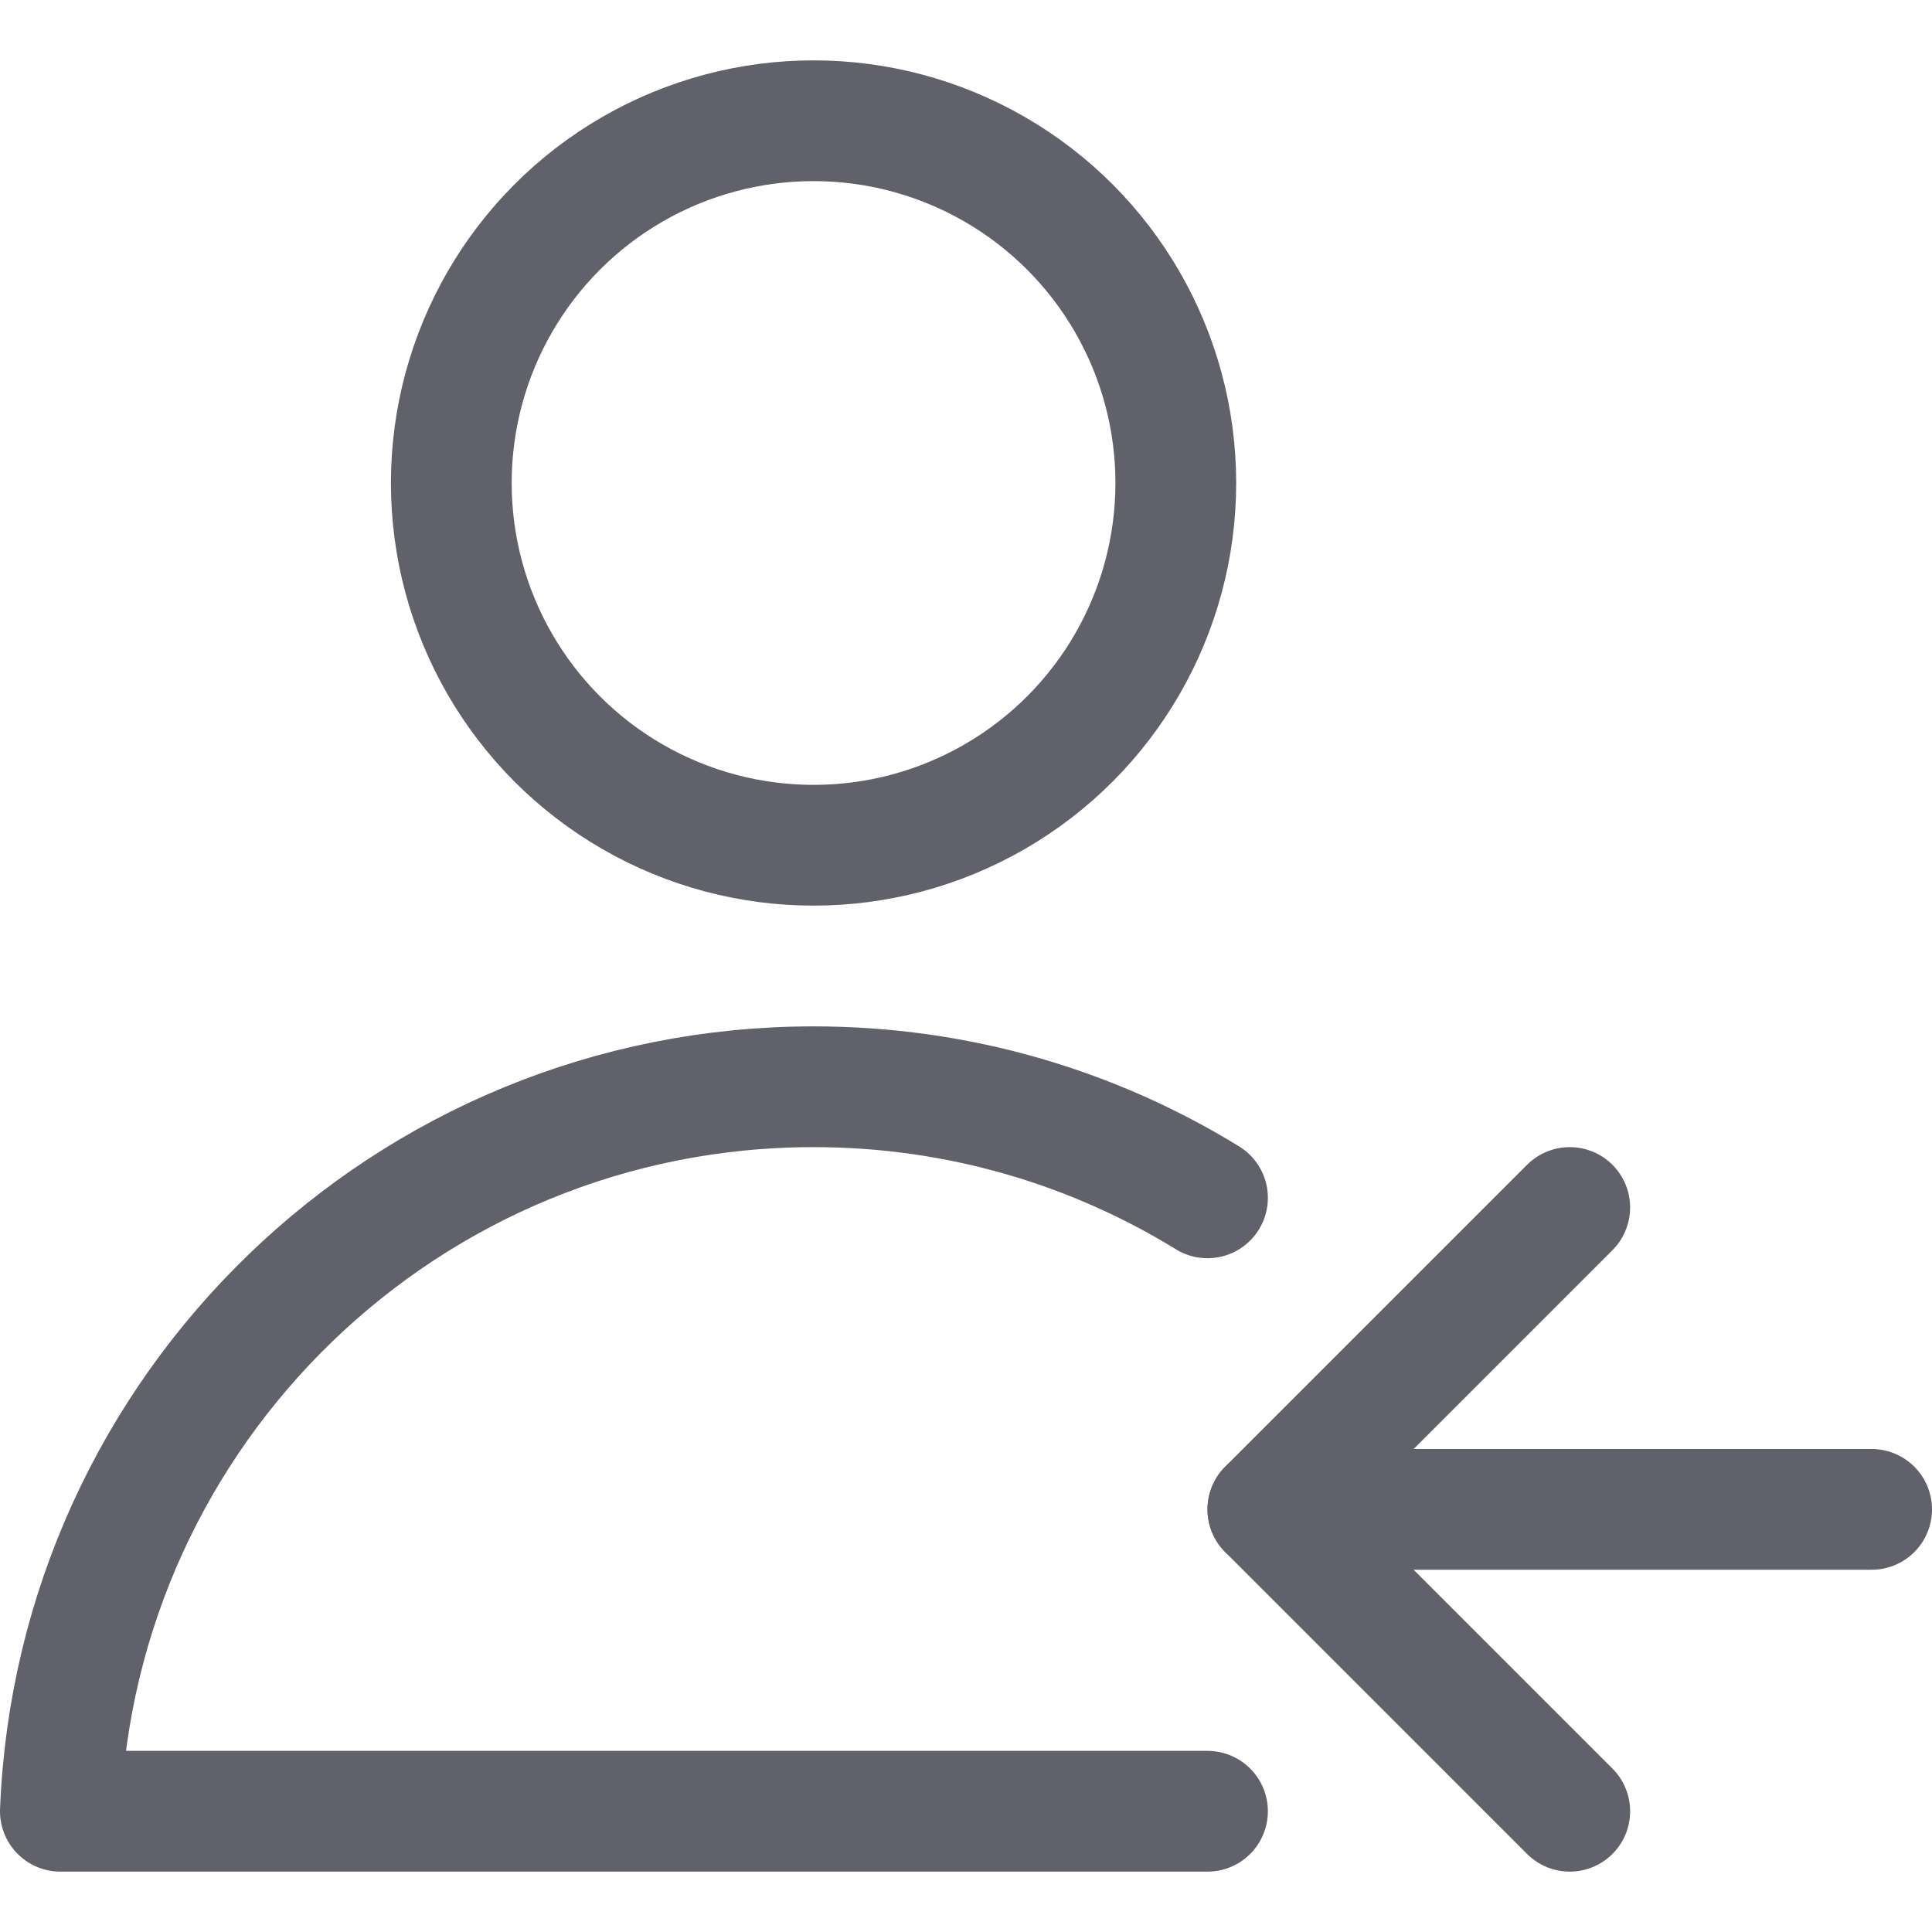 <svg xmlns="http://www.w3.org/2000/svg" height="32" width="32" viewBox="0 0 32 32"><title>payee 4</title><g stroke-linecap="round" fill="#61616b" stroke-linejoin="round" class="nc-icon-wrapper"><circle cx="13.475" cy="8" r="6" fill="none" stroke="#61616b" stroke-width="2"></circle><path d="M20,19.84c-1.898-1.167-4.132-1.84-6.525-1.84-6.735,0-12.21,5.33-12.475,12H20" fill="none" stroke="#61616b" stroke-width="2"></path><polyline points="26 20 21 25 26 30" fill="none" stroke="#61616b" stroke-width="2" data-color="color-2"></polyline><polyline points="31 25 21 25 22 25" fill="none" stroke="#61616b" stroke-width="2" data-color="color-2"></polyline></g></svg>